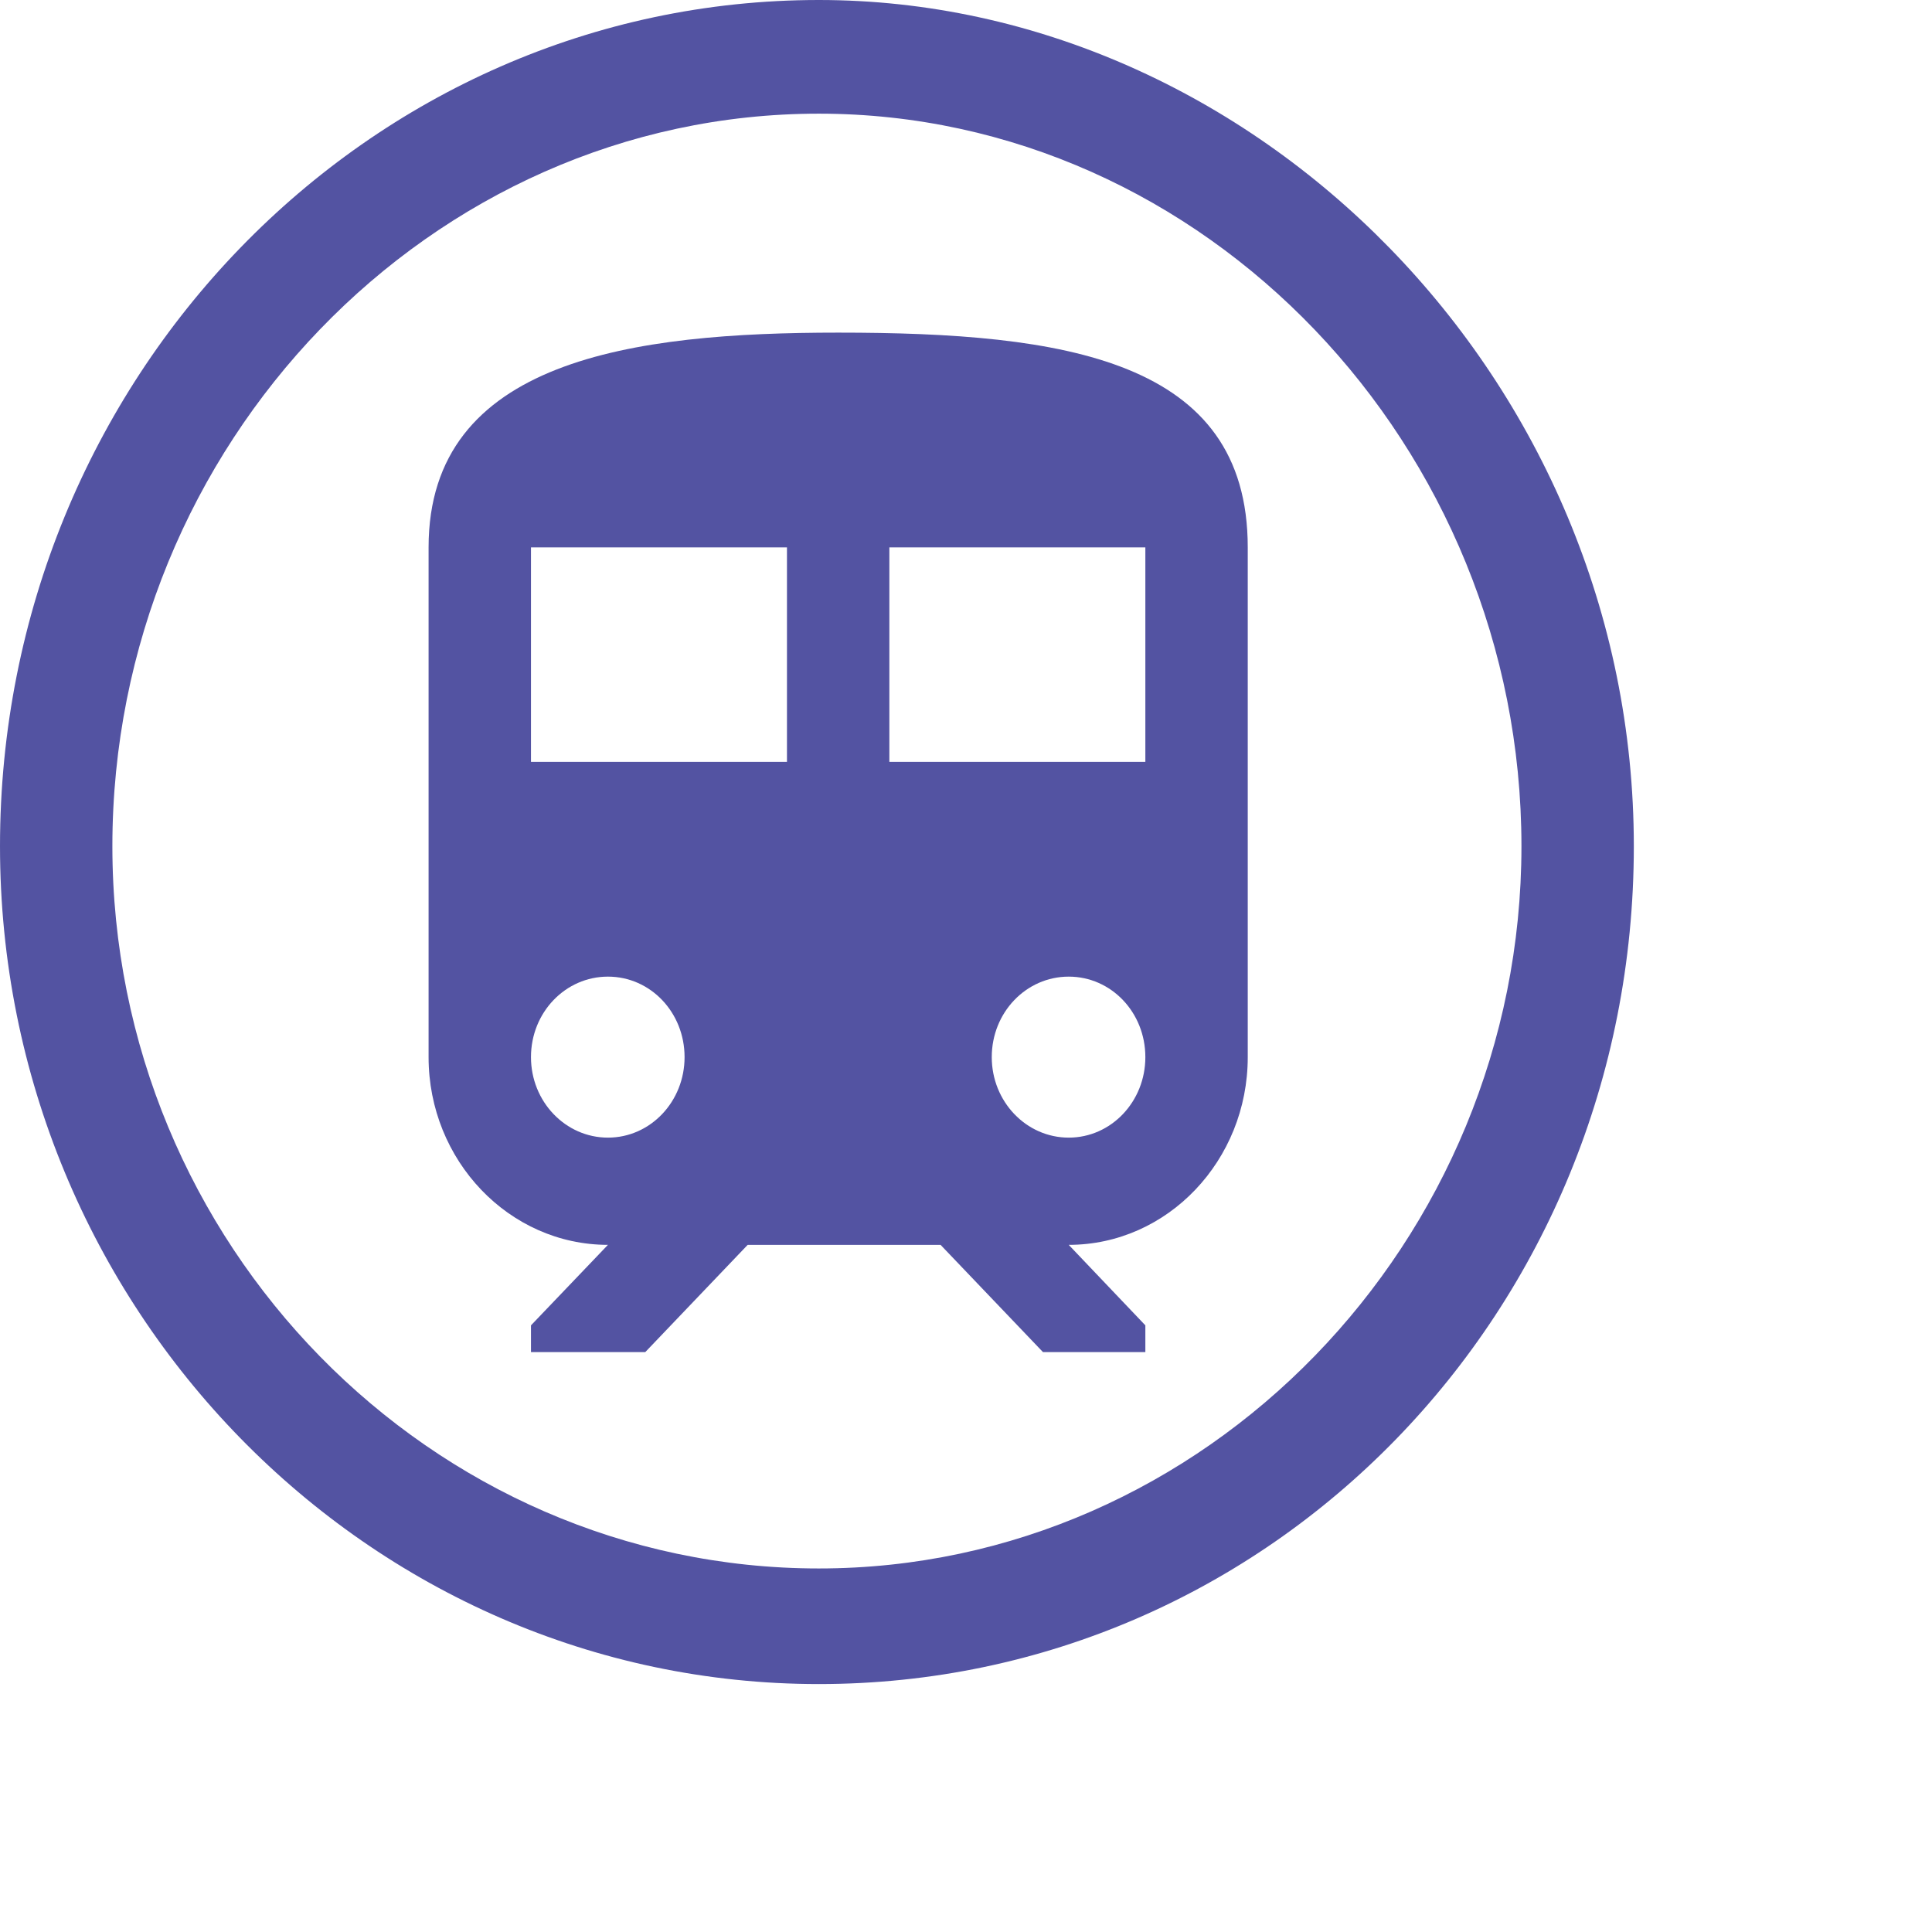<?xml version="1.0" encoding="UTF-8" standalone="no"?><!DOCTYPE svg PUBLIC "-//W3C//DTD SVG 1.1//EN" "http://www.w3.org/Graphics/SVG/1.1/DTD/svg11.dtd"><svg width="100%" height="100%" viewBox="0 0 6 6" version="1.1" xmlns="http://www.w3.org/2000/svg" xmlns:xlink="http://www.w3.org/1999/xlink" xml:space="preserve" xmlns:serif="http://www.serif.com/" style="fill-rule:evenodd;clip-rule:evenodd;stroke-linejoin:round;stroke-miterlimit:2;"><g><path d="M2.603,1.033c-0.636,0 -1.272,0.083 -1.272,0.667l0,1.583c0,0.321 0.25,0.583 0.557,0.583l-0.239,0.25l0,0.083l0.355,0l0.318,-0.333l0.599,0l0.318,0.333l0.318,0l0,-0.083l-0.238,-0.25c0.307,0 0.556,-0.262 0.556,-0.583l0,-1.583c0,-0.584 -0.569,-0.667 -1.272,-0.667Zm-0.715,2.5c-0.132,0 -0.239,-0.112 -0.239,-0.25c0,-0.139 0.107,-0.25 0.239,-0.25c0.132,0 0.238,0.111 0.238,0.25c0,0.138 -0.106,0.25 -0.238,0.25Zm0.556,-1.167l-0.795,0l0,-0.666l0.795,0l0,0.666l0,0Zm0.875,1.167c-0.132,0 -0.239,-0.112 -0.239,-0.25c0,-0.139 0.107,-0.25 0.239,-0.25c0.132,0 0.238,0.111 0.238,0.25c0,0.138 -0.106,0.25 -0.238,0.25Zm0.238,-1.167l-0.795,0l0,-0.666l0.795,0l0,0.666Z" style="fill:#5353a2;fill-rule:nonzero;"/><path id="Logos" d="M5.074,2.628c0,-1.451 -1.18,-2.628 -2.531,-2.628c-1.401,0 -2.543,1.177 -2.543,2.628c0,1.432 1.142,2.602 2.543,2.602c1.402,0 2.531,-1.157 2.531,-2.602Zm-0.349,0c0,1.229 -0.983,2.243 -2.182,2.243c-1.205,0 -2.194,-1.007 -2.194,-2.243c0,-1.248 0.989,-2.275 2.194,-2.275c1.199,0 2.182,1.033 2.182,2.275Z" style="fill:#5353a2;fill-rule:nonzero;"/></g></svg>